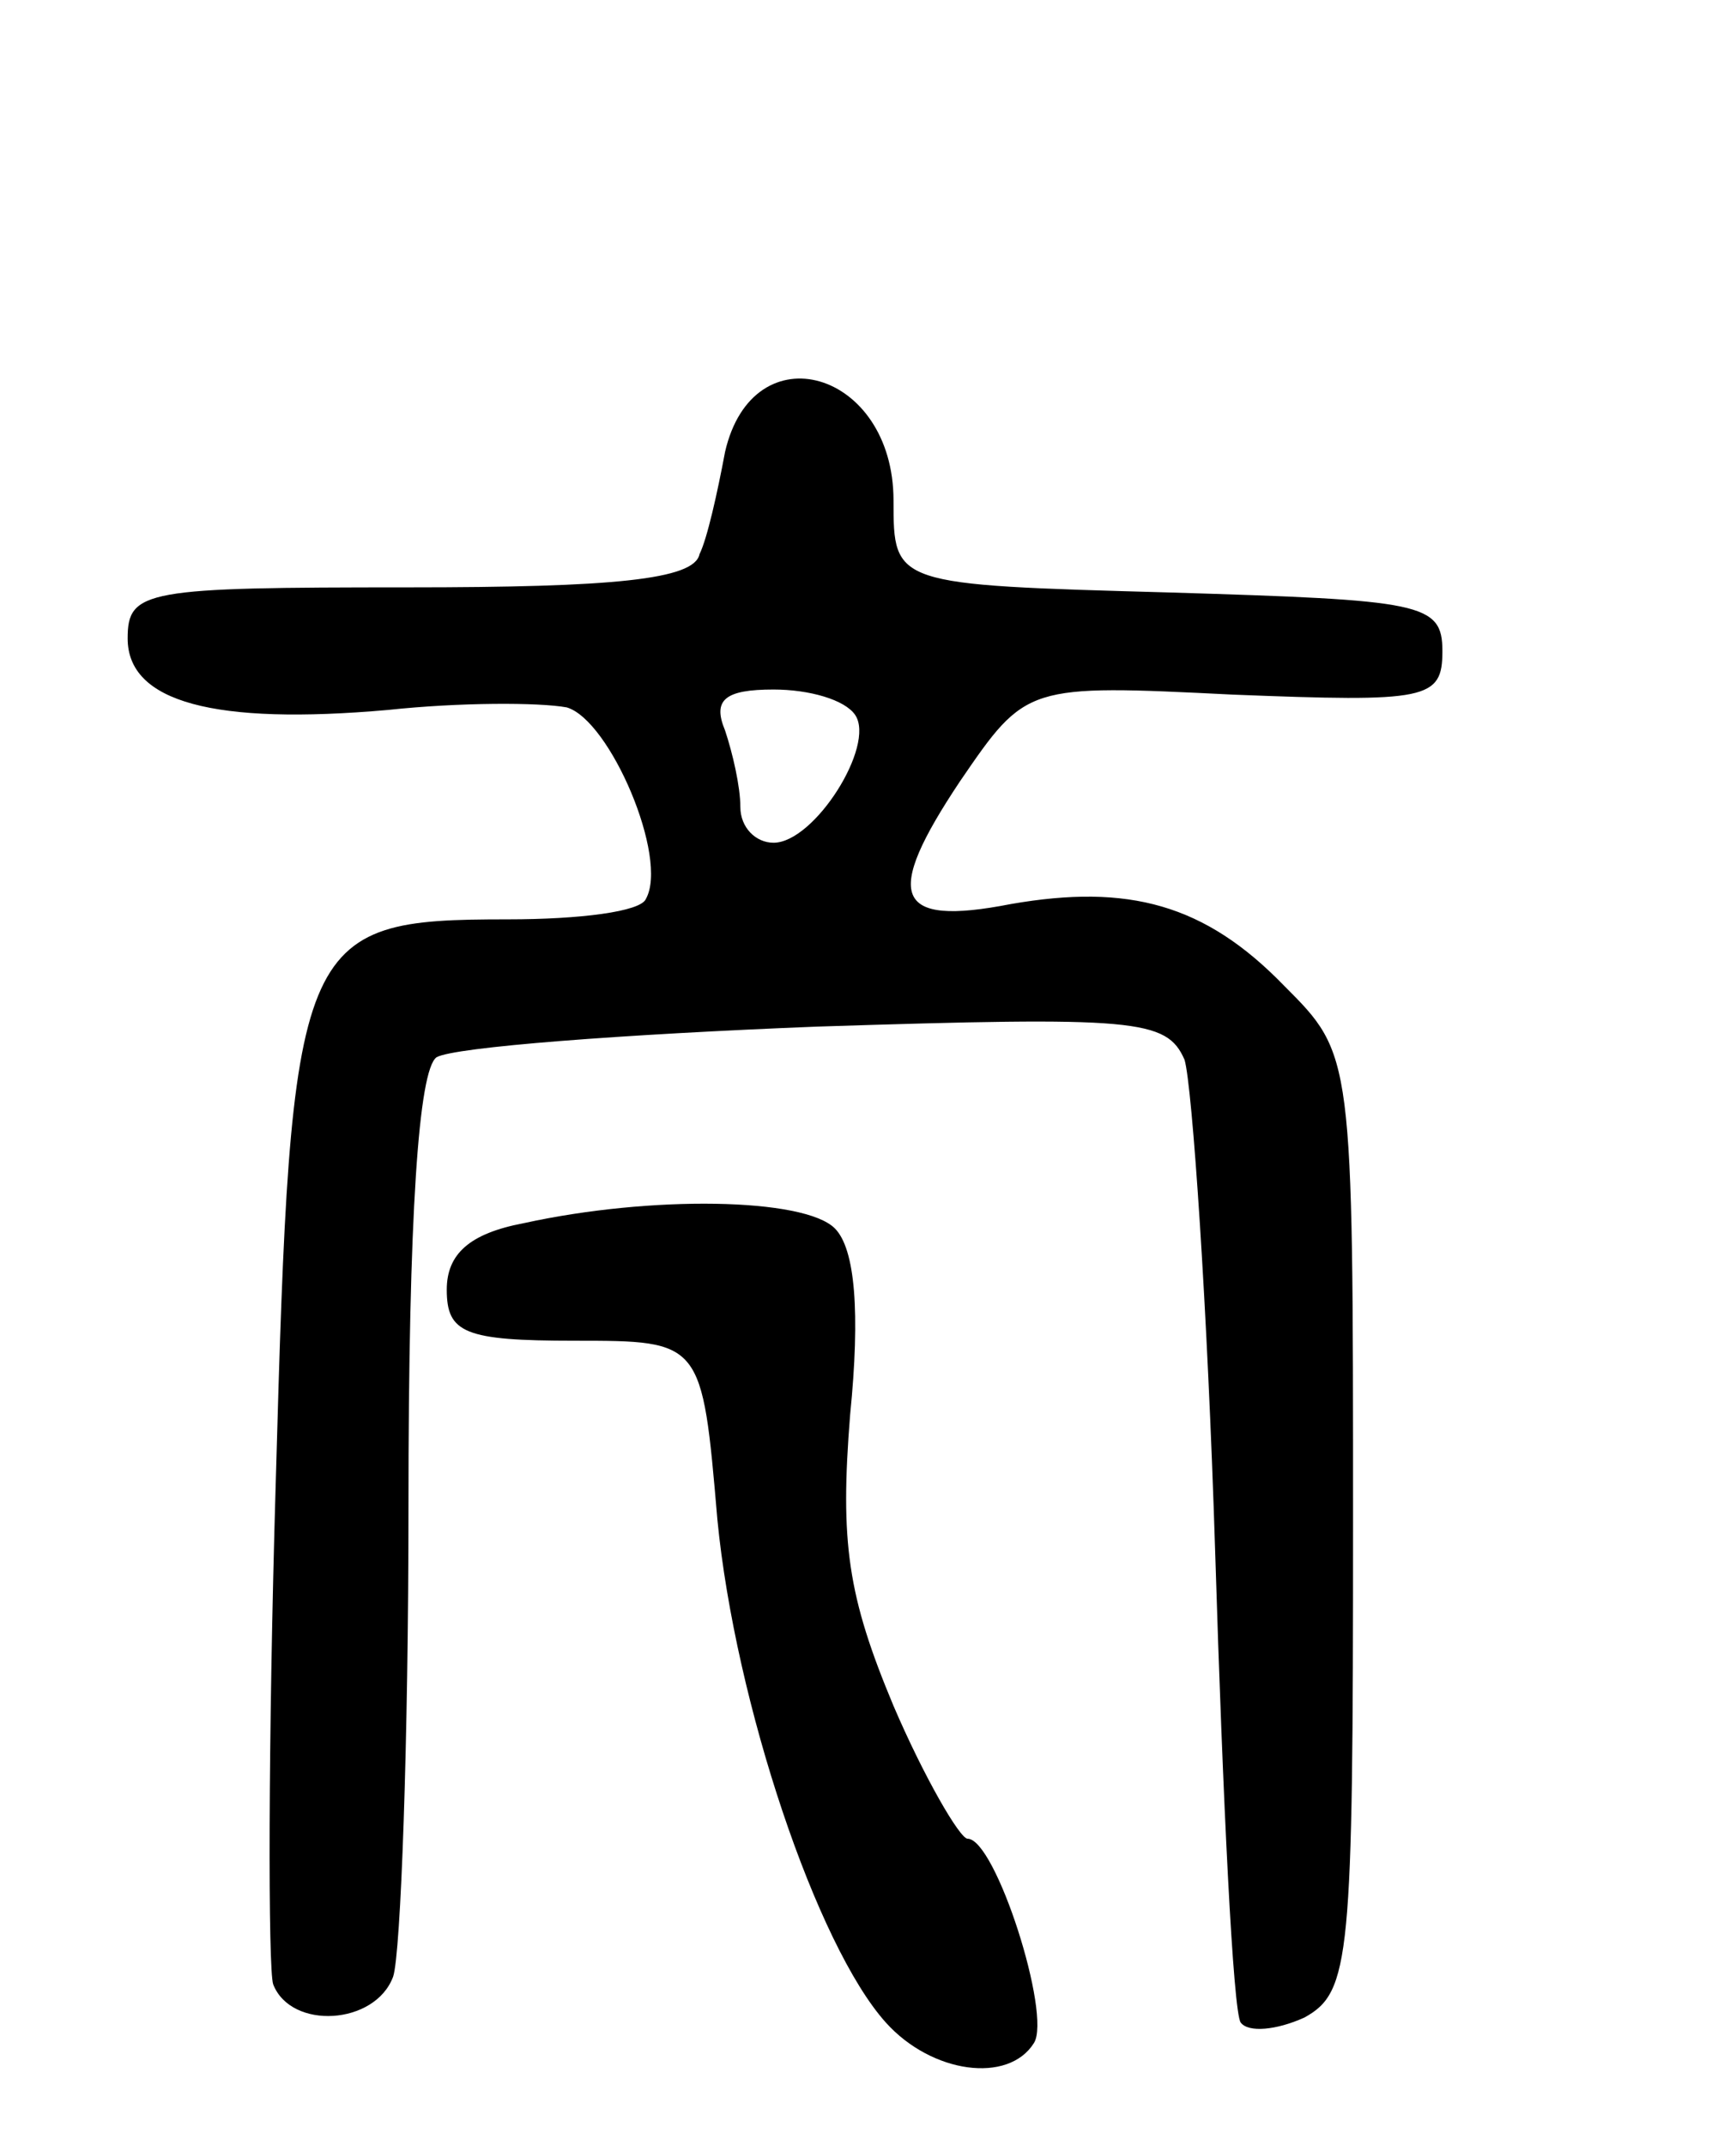 <svg version="1.0" xmlns="http://www.w3.org/2000/svg"
 width="68pt" height="84pt" viewBox="0 0 68 84"
 preserveAspectRatio="xMidYMid meet">
<g transform="translate(0,84) scale(0.1,-0.1)"
fill="#000000" stroke="none">
<path d="M284 663 c-3 -16 -7 -34 -10 -40 -2 -10 -34 -13 -114 -13 -103 0
-110 -1 -110 -20 0 -25 34 -34 102 -28 28 3 59 3 70 1 17 -5 40 -59 31 -75 -2
-5 -26 -8 -54 -8 -83 0 -85 -6 -91 -221 -3 -101 -3 -190 -1 -196 7 -18 40 -16
47 3 3 9 6 92 6 184 0 115 4 171 11 176 7 4 73 9 149 12 125 4 137 3 144 -13
3 -10 9 -97 12 -193 3 -97 7 -180 10 -184 3 -4 14 -3 25 2 18 10 19 23 19 194
0 183 0 183 -27 210 -31 32 -61 40 -107 32 -46 -9 -50 3 -20 48 26 38 26 38
107 34 76 -3 82 -2 82 17 0 19 -8 20 -107 23 -108 3 -108 3 -108 36 0 51 -55
67 -66 19z m51 -103 c8 -12 -16 -50 -32 -50 -7 0 -13 6 -13 14 0 8 -3 21 -6
30 -5 12 0 16 19 16 14 0 28 -4 32 -10z"/>
<path d="M205 361 c-21 -4 -30 -12 -30 -26 0 -17 7 -20 50 -20 50 0 50 0 56
-70 7 -72 39 -167 66 -197 18 -20 48 -24 58 -8 7 11 -15 80 -26 80 -3 0 -17
24 -29 52 -18 43 -21 64 -17 114 4 40 2 65 -6 73 -12 12 -72 13 -122 2z"/>
</g>
</svg>
